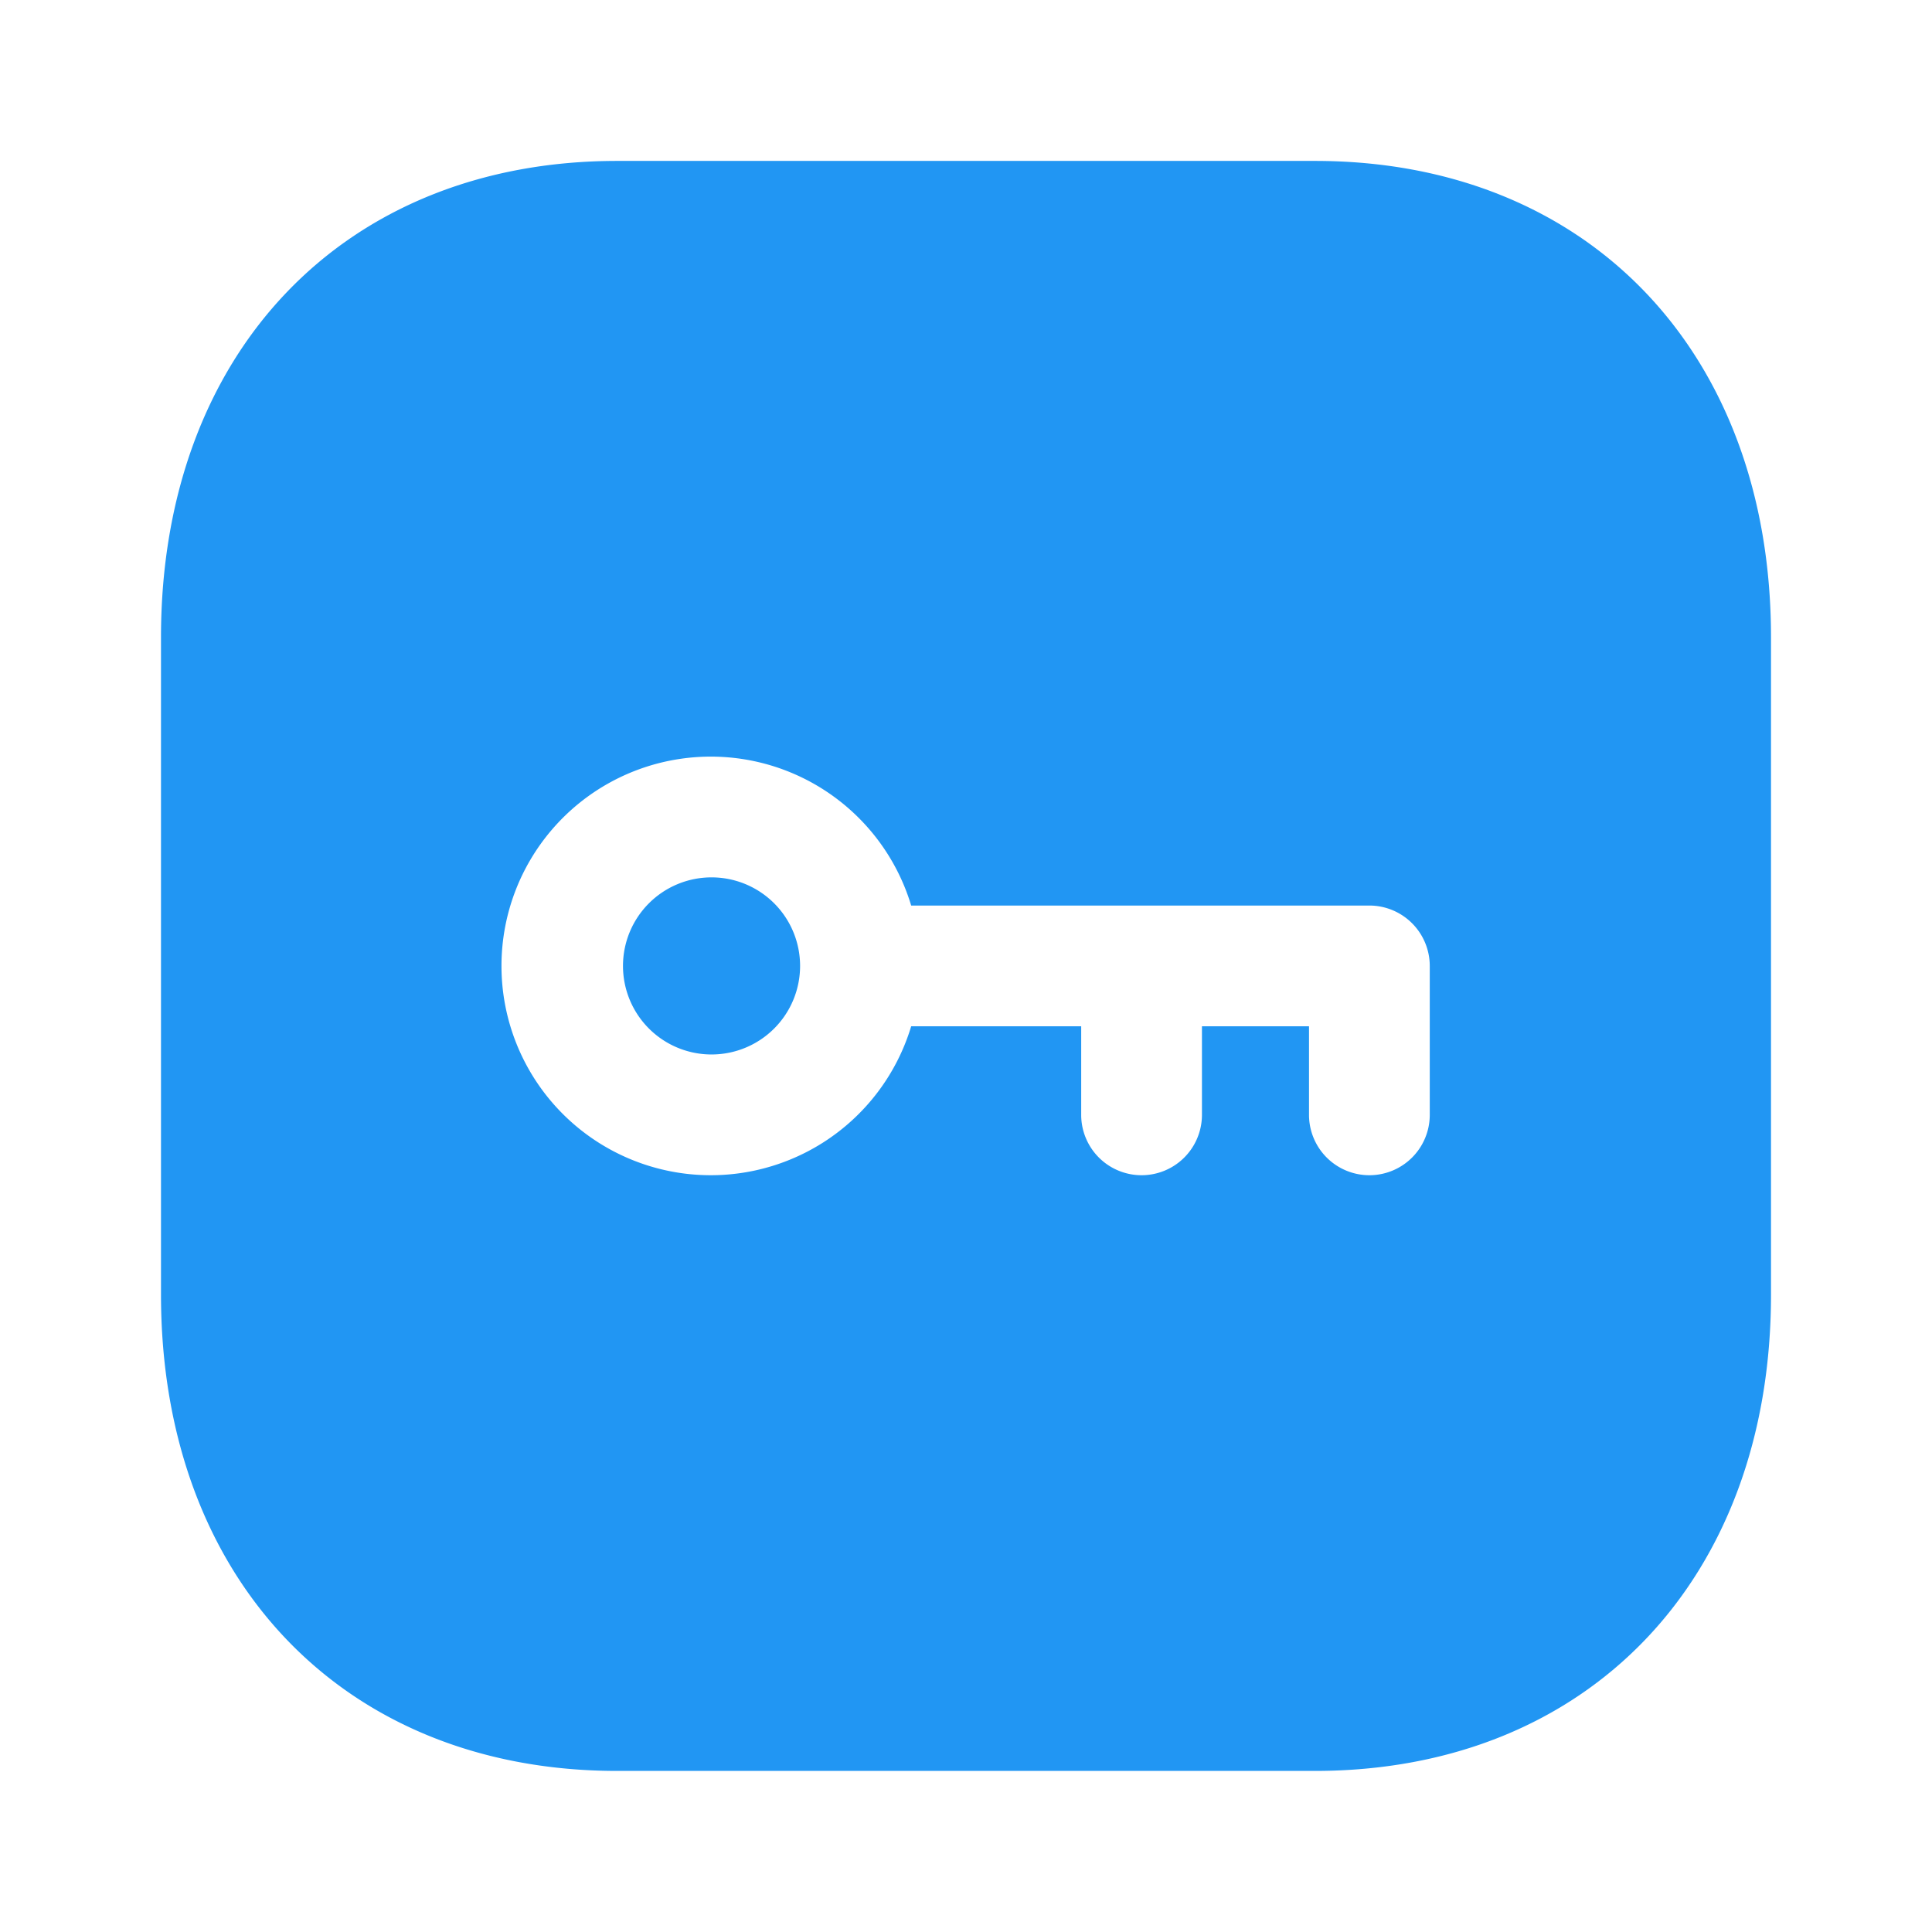 <svg xmlns="http://www.w3.org/2000/svg" viewBox="0 0 24 24"><g transform="translate(2 1.999)"><path d="M5.666,20C2.277,20,0,17.623,0,14.084V5.917C0,2.378,2.277,0,5.666,0h8.669C17.724,0,20,2.378,20,5.917v8.168C20,17.623,17.723,20,14.334,20Zm7.266-9.25h1.329v1.1a.75.75,0,0,0,1.5,0V10a.751.751,0,0,0-.75-.75H9.319a2.6,2.6,0,1,0,0,1.5h2.112v1.1a.75.75,0,0,0,1.5,0v-1.1h0ZM5.739,10a1.1,1.1,0,1,1,1.1,1.1A1.1,1.1,0,0,1,5.739,10Z" fill="#2196F3"/></g></svg>